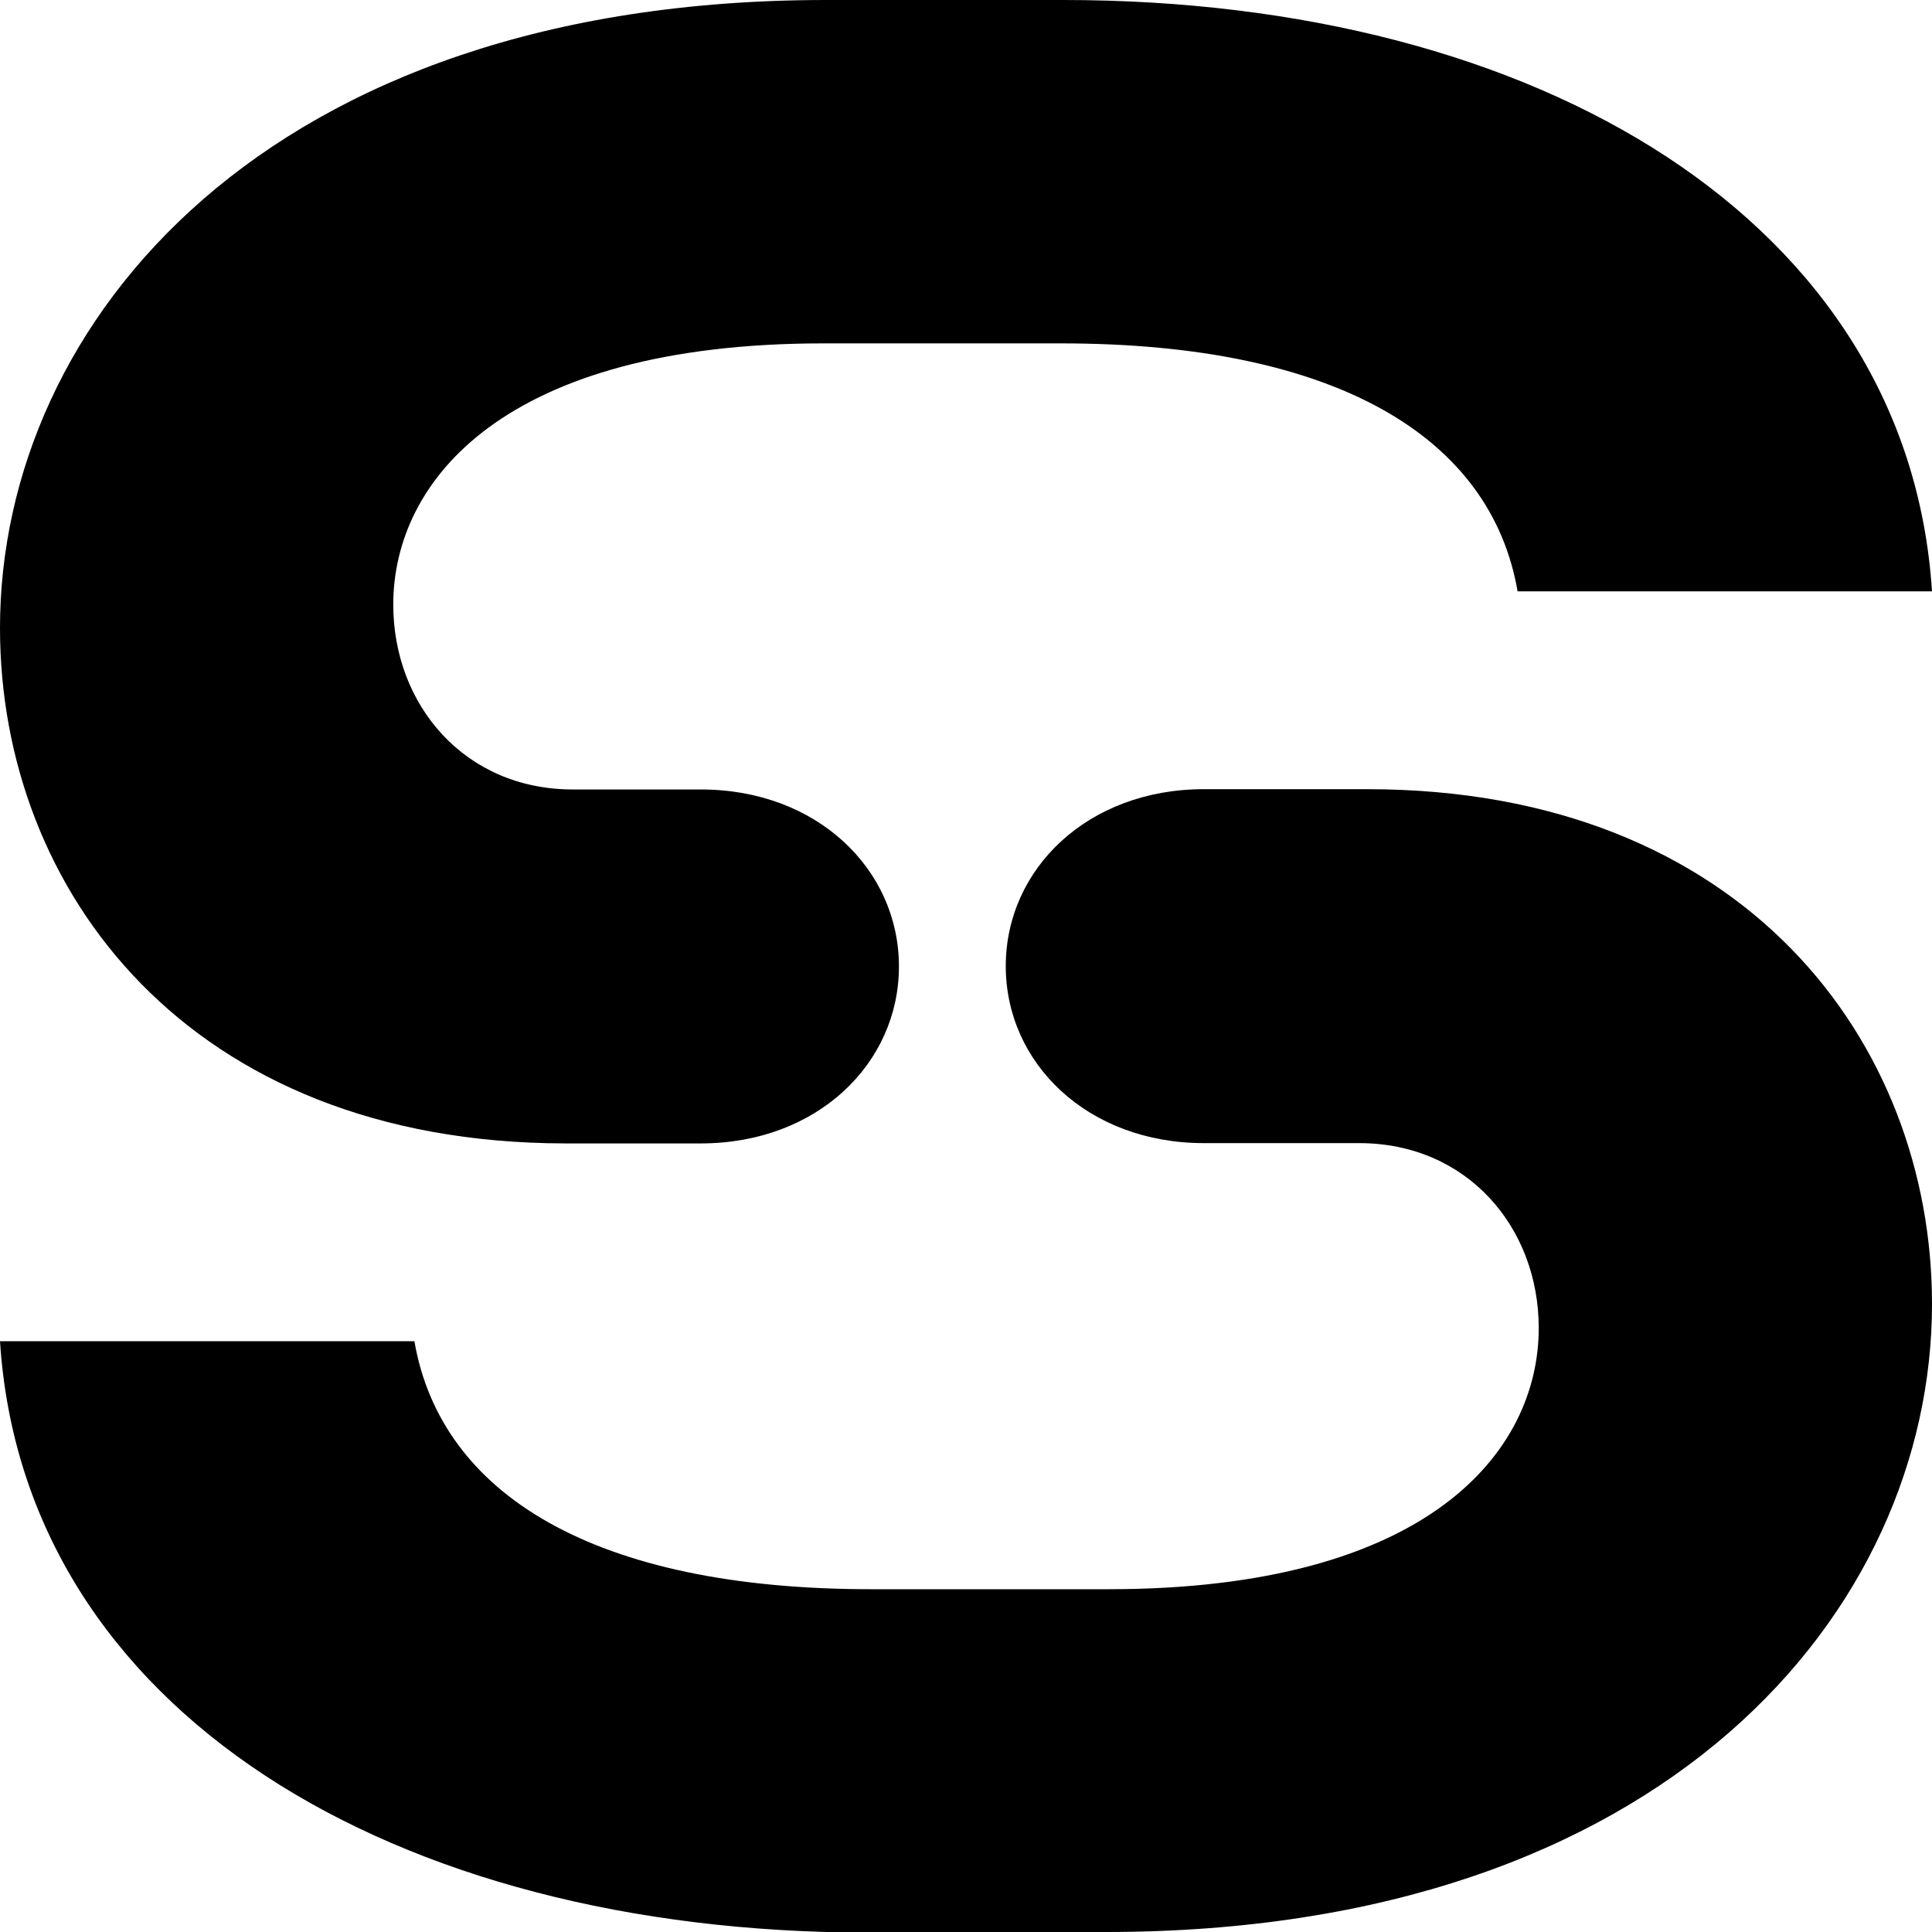 <?xml version="1.0" encoding="UTF-8"?>
<svg xmlns="http://www.w3.org/2000/svg" version="1.1" viewBox="0 0 65.83 65.83">
  <!-- Generator: Adobe Illustrator 28.6.0, SVG Export Plug-In . SVG Version: 1.2.0 Build 709)  -->
  <g>
    <g id="Layer_1">
      <g>
        <path d="M36.24,0C52.43,0,65.02,7.55,65.83,20.15h-14.12c-.9-5.22-6.12-8.45-15.56-8.45h-8.09c-10.88,0-14.66,4.68-14.66,8.9,0,3.42,2.43,6.3,6.12,6.3h4.36c3.96,0,6.75,2.72,6.75,6.03,0,3.31-2.79,6.03-6.75,6.03h-4.63C6.39,38.94,0,30.31,0,21.4,0,10.97,9.08,0,28.15,0h8.09Z"/>
        <path d="M37.68,65.83c19.07,0,28.15-10.97,28.15-21.4,0-8.9-6.39-17.54-19.25-17.54h-5.56c-3.96,0-6.75,2.72-6.75,6.03,0,3.31,2.79,6.03,6.75,6.03h5.29c3.69,0,6.12,2.88,6.12,6.3,0,4.23-3.78,8.9-14.66,8.9h-8.09c-9.44,0-14.66-3.24-15.56-8.45H0c.81,12.59,13.4,20.15,29.59,20.15h8.09Z"/>
      </g>
    </g>
  </g>
</svg>